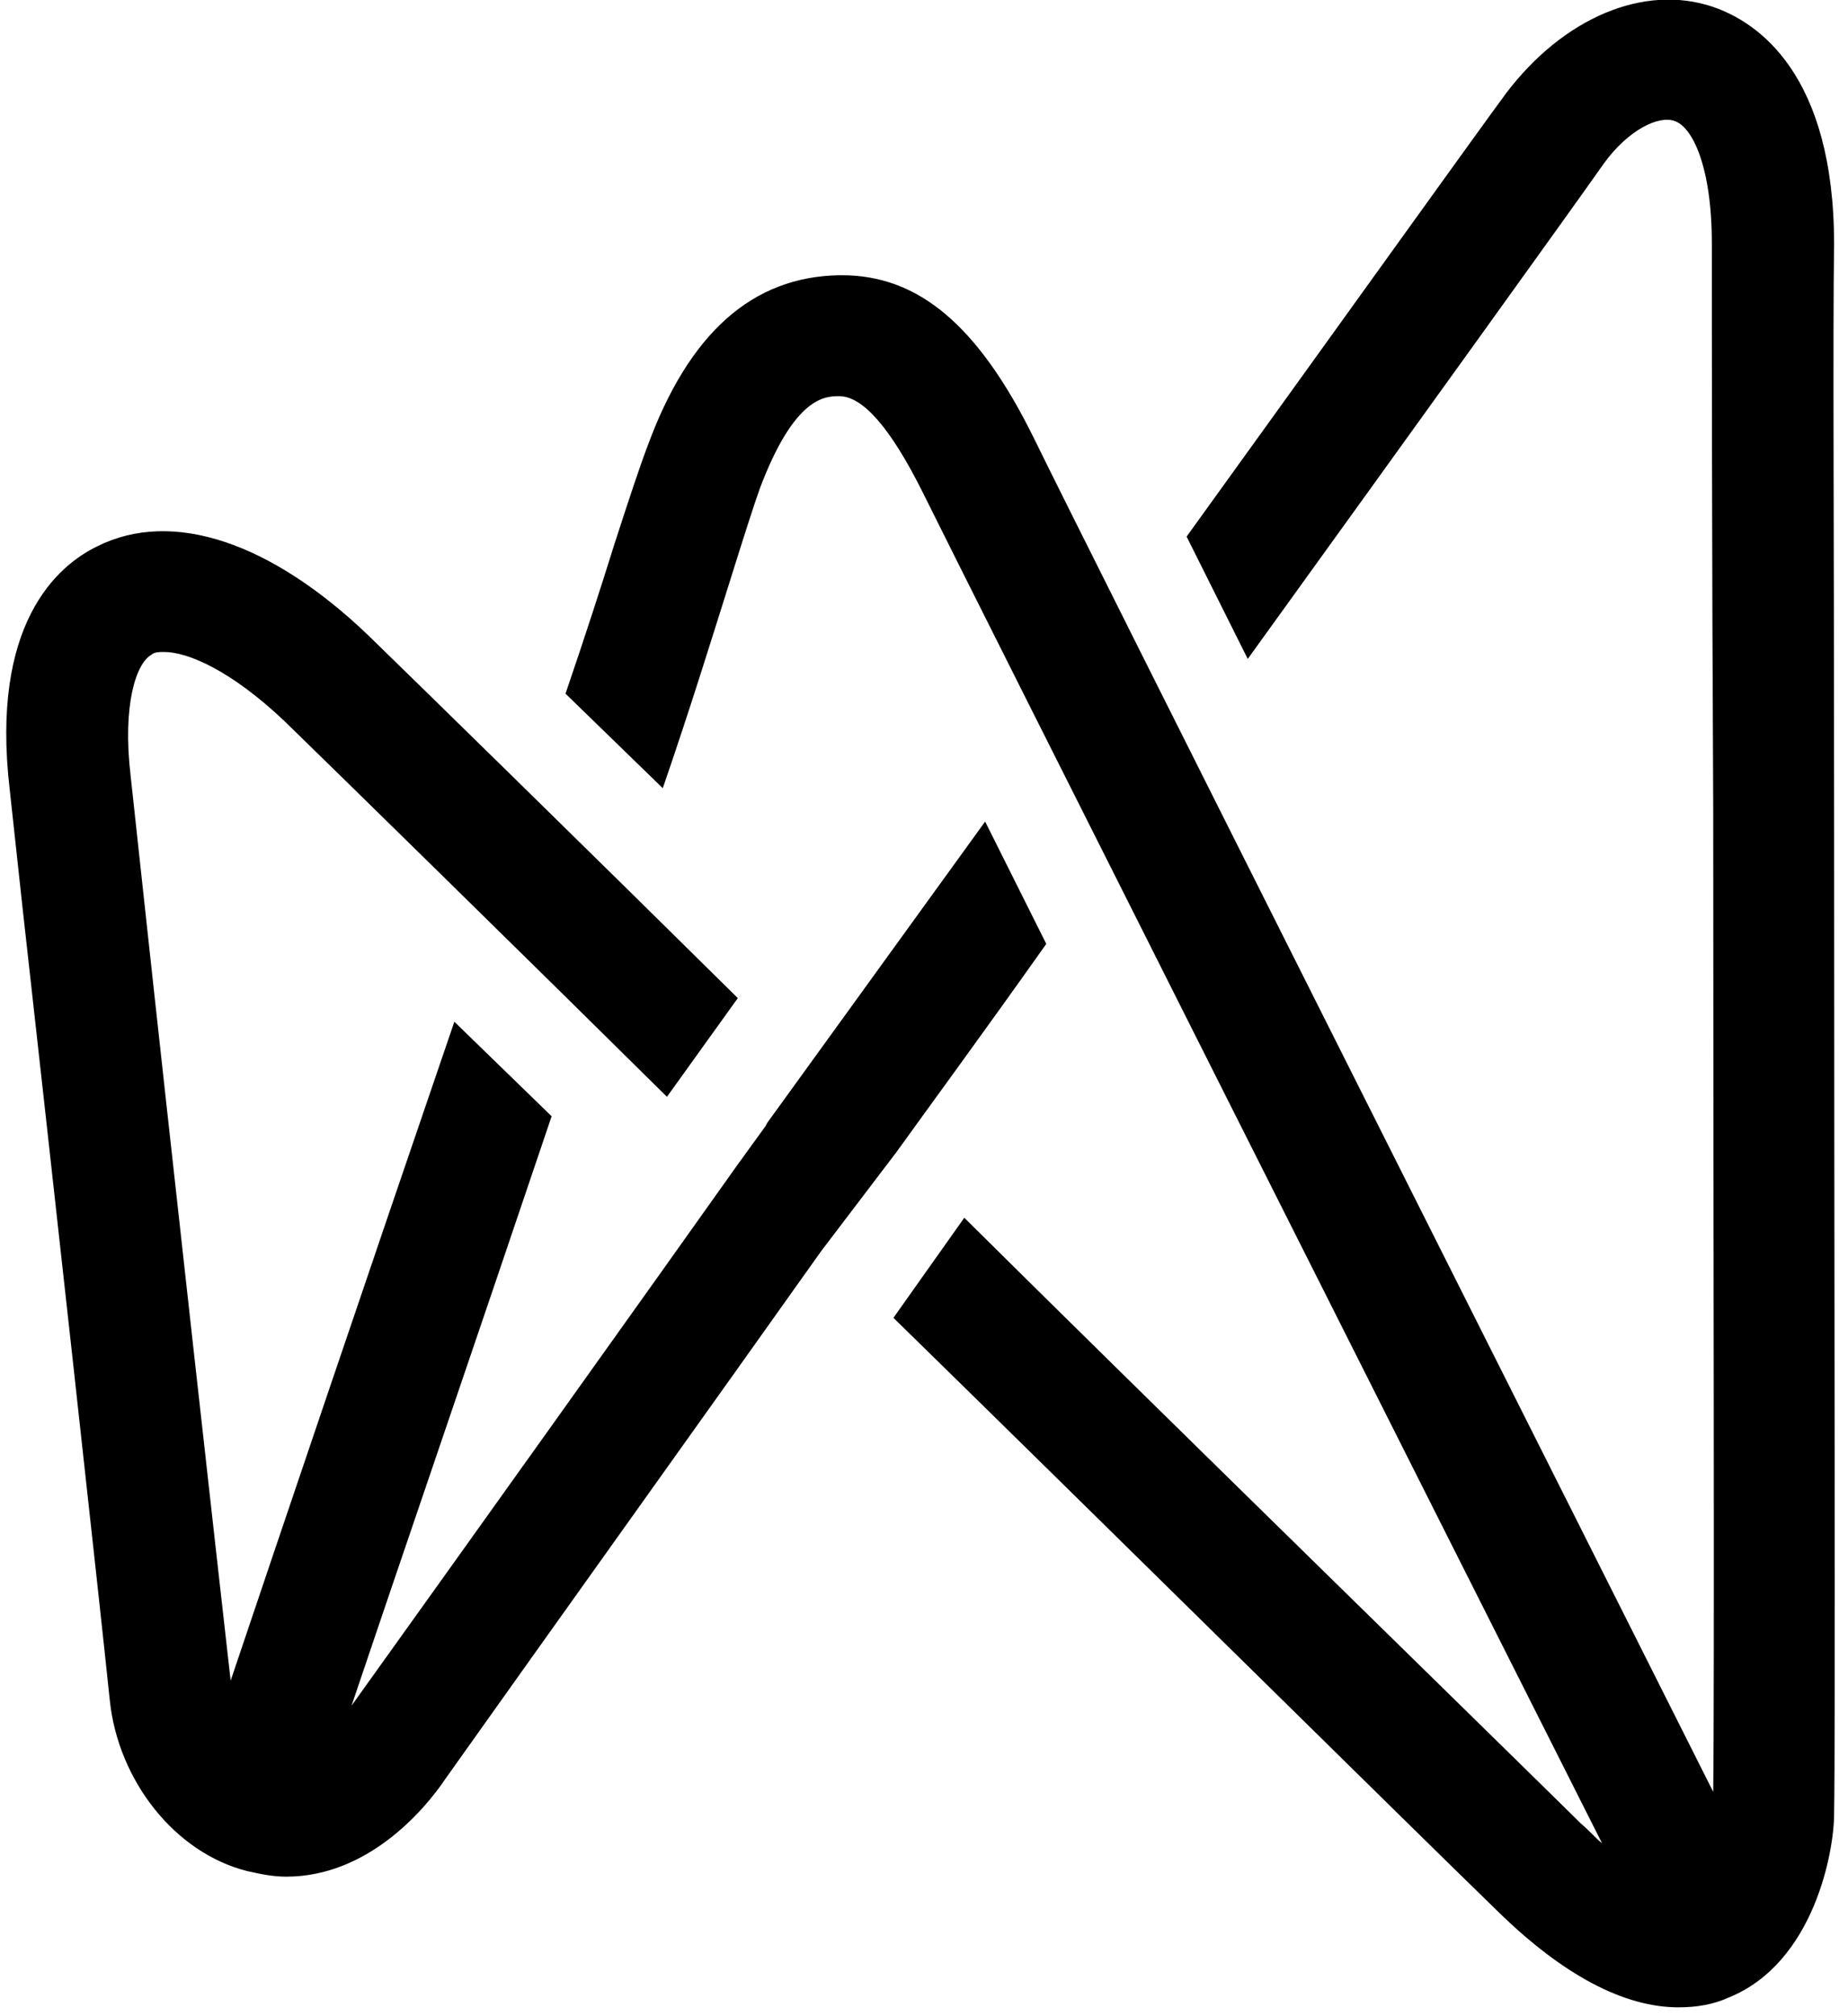 <?xml version="1.0" encoding="UTF-8"?>
<svg width="133px" height="145px" viewBox="0 0 133 145" version="1.1" xmlns="http://www.w3.org/2000/svg" xmlns:xlink="http://www.w3.org/1999/xlink">
    <!-- Generator: Sketch 54.1 (76490) - https://sketchapp.com -->
    <title>Shape</title>
    <desc>Created with Sketch.</desc>
    <g id="logos" stroke="none" stroke-width="1" fill="none" fill-rule="evenodd">
        <path d="M132,58.2 C132,39.6 131.9,23.6 132,17.6 C132,5.3 126.5,1.6 123.3,0.5 C118.3,-1.2 112.5,1.3 108.4,6.7 C106.4,9.4 96.3,23.5 85.4,38.6 L89.8,47.4 C101.7,30.9 113.3,14.8 115.4,11.8 C117.2,9.3 119.4,8.3 120.5,8.7 C121.8,9.1 123.2,12 123.2,17.5 C123.2,23.4 123.2,39.5 123.3,58.1 C123.3,86.1 123.4,120.4 123.3,128.9 C112.4,107.2 78,38.9 74.4,31.5 C70.4,23.4 66.1,19.8 60.6,19.8 L60.4,19.8 C54.2,19.9 49.6,23.9 46.6,32.1 C46.1,33.4 45.3,35.8 44.2,39.2 C43.3,42.1 42.1,45.8 40.7,49.9 L47.7,56.7 C49.7,50.9 51.3,45.7 52.5,41.9 C53.5,38.7 54.3,36.2 54.7,35.1 C57.2,28.5 59.4,28.5 60.4,28.5 C62.1,28.5 64.1,30.8 66.4,35.4 C70,42.7 104.2,110.6 115.3,132.6 C114.8,132.2 114.4,131.7 113.8,131.2 C106.8,124.3 82,100.1 69.4,87.6 L64.3,94.8 C77.3,107.5 100.9,130.8 107.8,137.5 C112.5,142.1 116.9,144.4 120.8,144.4 C122.1,144.4 123.3,144.2 124.4,143.7 C130.6,141.2 132,133.1 132,130.5 C132.1,125.3 132,89.6 132,58.2 Z M64.5,82.9 C66.8,79.7 70.7,74.4 75.3,67.9 L70.9,59.1 L55.2,80.8 L55.1,81 L53,83.9 C47.4,91.8 32.4,112.8 25.3,122.7 C28.5,113.2 34.2,96.6 39.7,80.3 L32.7,73.5 C26.5,91.6 20,110.8 16.6,120.9 C15.7,113 12.3,82.6 10.3,64.1 L9.4,55.8 C8.8,50.7 9.8,47.7 10.9,47.1 C11.1,46.9 11.5,46.9 11.8,46.9 C13.5,46.9 16.6,48.2 20.5,51.9 C24,55.3 38.8,69.8 48,78.9 L53.1,71.8 C43.9,62.7 29.9,49 26.5,45.7 C19.5,39 12.4,36.6 7,39.3 C4.1,40.7 -0.7,44.9 0.7,56.8 L1.6,65.1 C3.7,83.9 7.2,115.5 7.9,122.3 C8.5,128.1 12.6,133.3 17.8,134.6 C18.7,134.8 19.6,135 20.6,135 C26.4,135 30.5,130.3 32.1,127.9 C38.7,118.6 53,98.6 59.1,90 L59.1,90 L64.5,82.9 Z" id="Shape" fill="#000000" fill-rule="nonzero"></path>
    </g>
</svg>